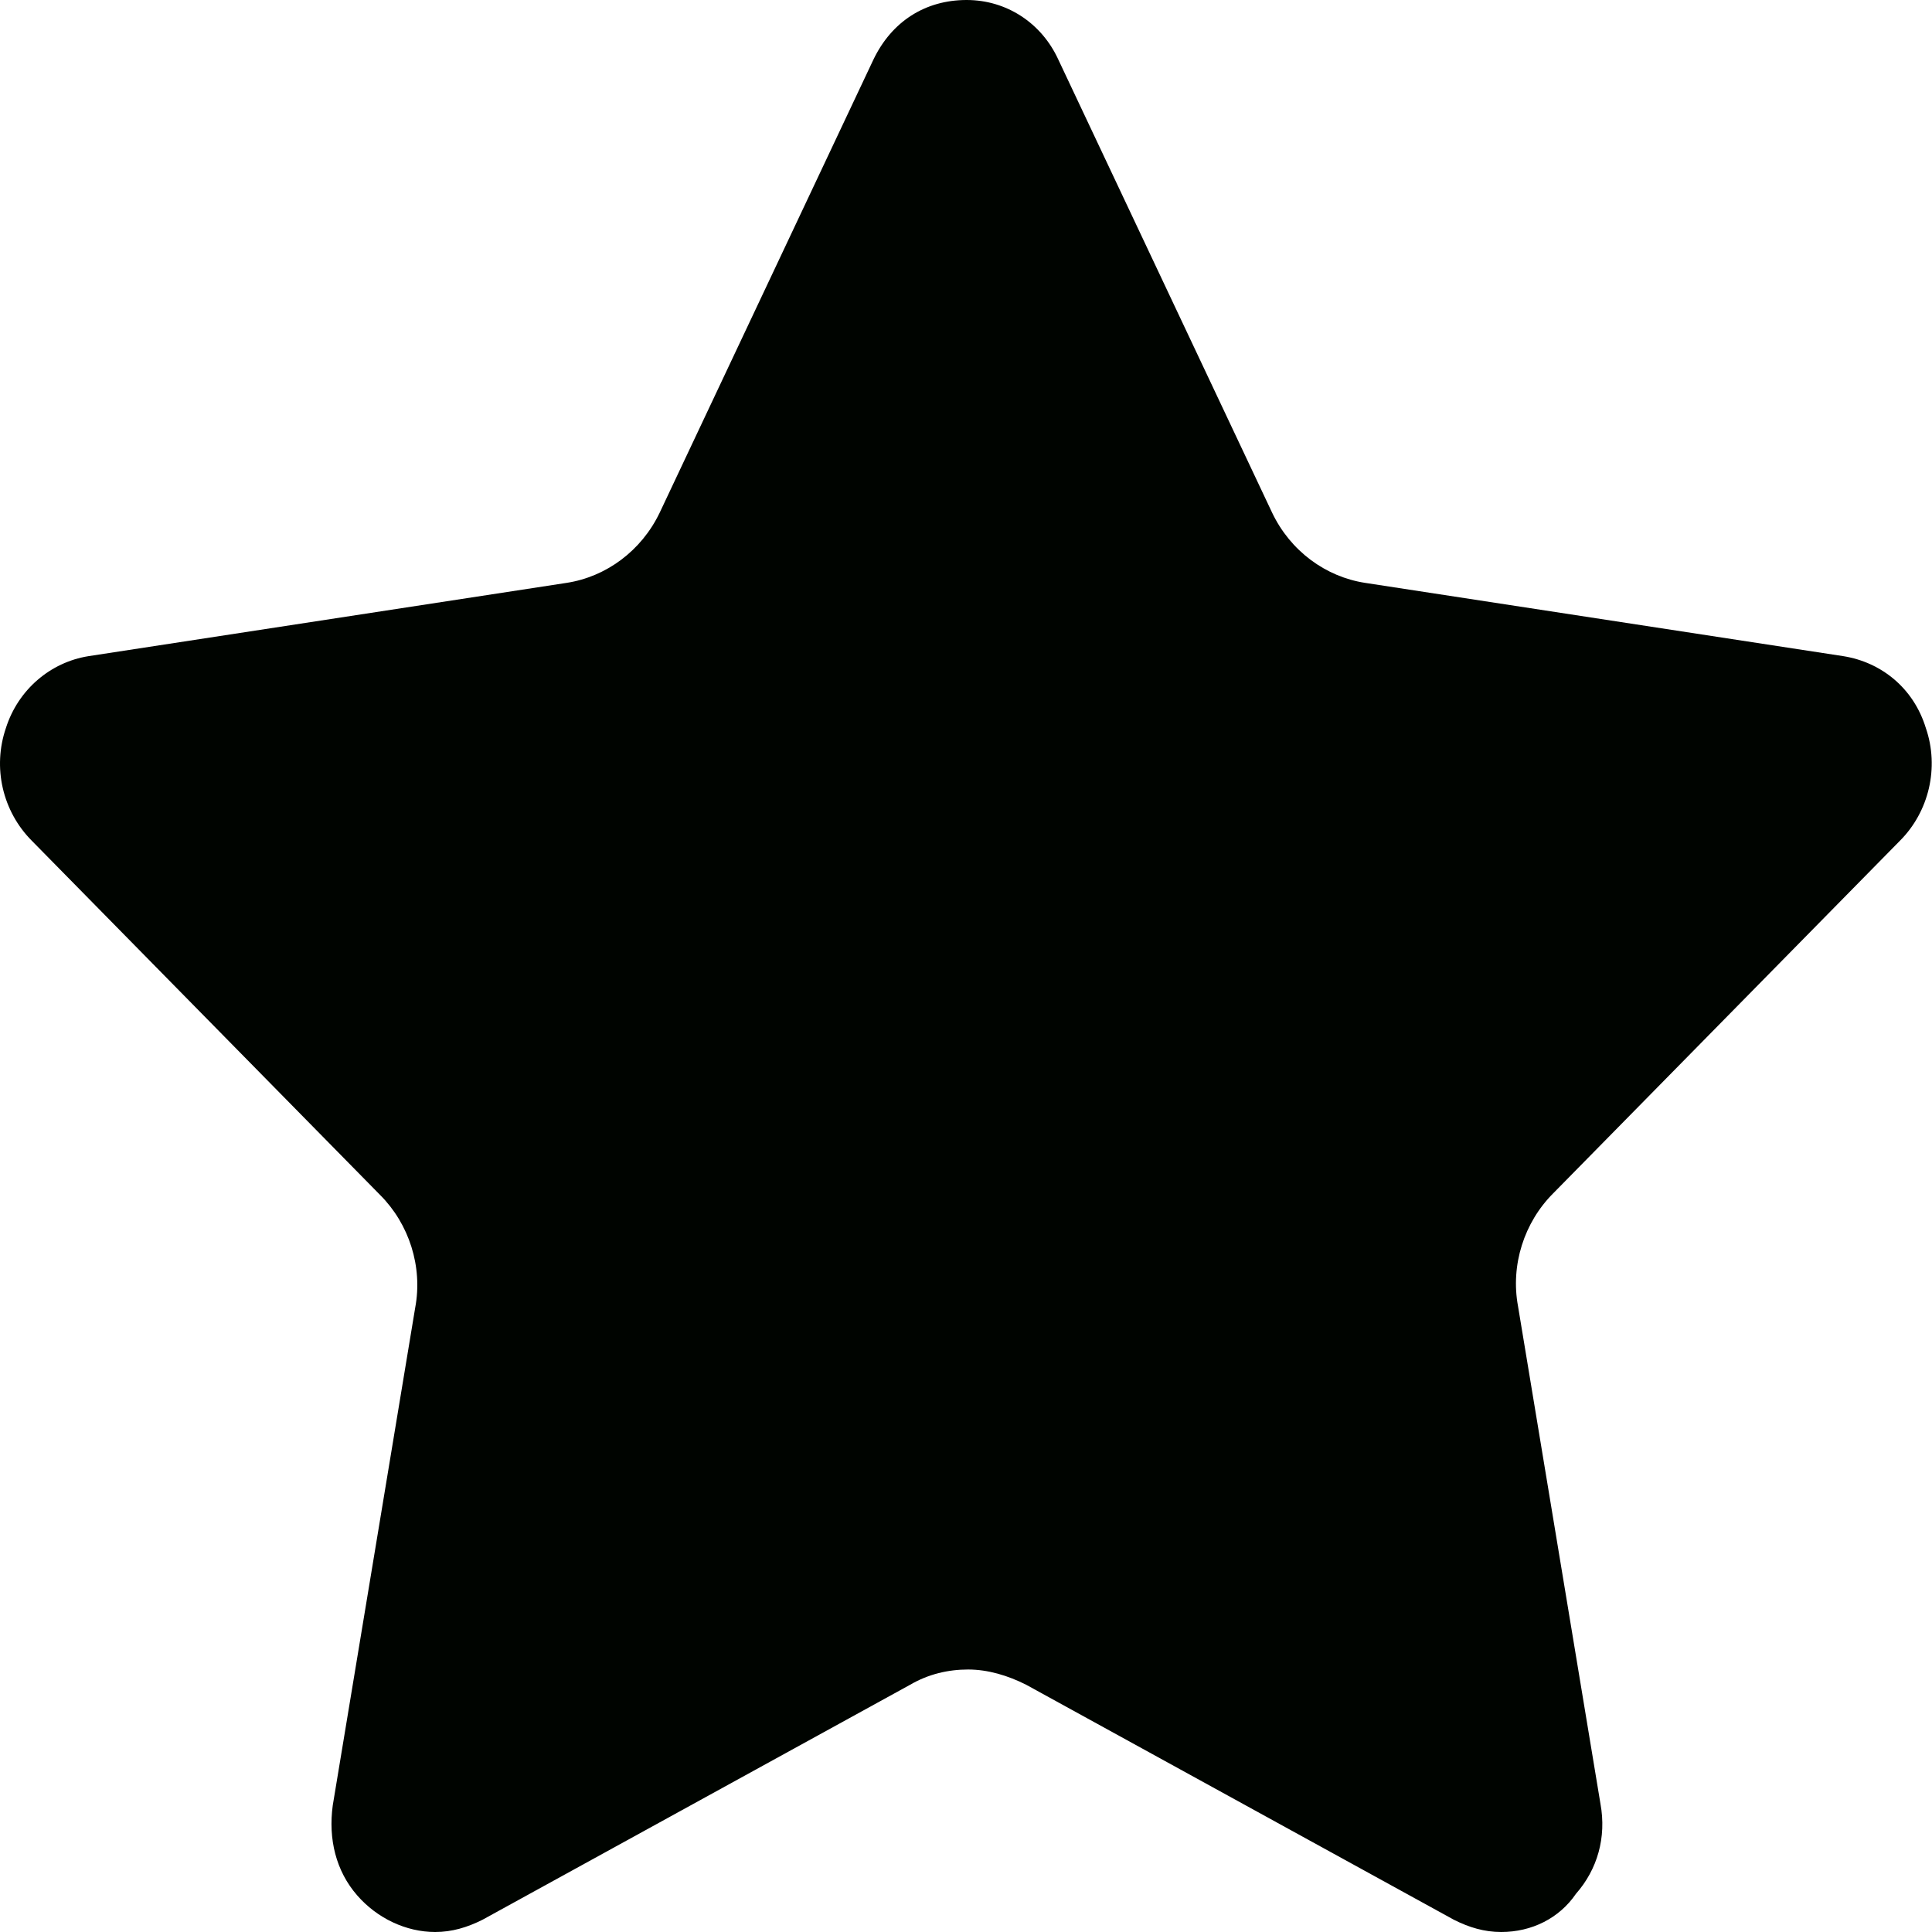 <?xml version="1.0" encoding="utf-8"?>
<!-- Generator: Adobe Illustrator 17.0.0, SVG Export Plug-In . SVG Version: 6.00 Build 0)  -->
<!DOCTYPE svg PUBLIC "-//W3C//DTD SVG 1.1//EN" "http://www.w3.org/Graphics/SVG/1.1/DTD/svg11.dtd">
<svg version="1.1" id="图层_1" xmlns="http://www.w3.org/2000/svg" xmlns:xlink="http://www.w3.org/1999/xlink" x="0px" y="0px"
	 width="30px" height="30px" viewBox="0 0 30 30" enable-background="new 0 0 30 30" xml:space="preserve">
<path fill="#000400" d="M23.31,30c-0.261,0-0.498-0.071-0.734-0.19l-6.641-3.649c-0.285-0.144-0.594-0.237-0.902-0.237
	c-0.308,0-0.617,0.071-0.901,0.237l-6.64,3.649C7.254,29.929,7.018,30,6.757,30c-0.451,0-0.901-0.213-1.21-0.568
	c-0.332-0.38-0.451-0.877-0.38-1.398l1.28-7.727c0.12-0.639-0.095-1.302-0.545-1.752l-5.407-5.499
	c-0.457-0.459-0.613-1.139-0.403-1.752c0.189-0.593,0.688-1.02,1.281-1.115l7.424-1.138c0.615-0.094,1.162-0.497,1.446-1.089
	l3.32-7.038C13.848,0.332,14.369,0,15.01,0c0.617,0,1.162,0.355,1.423,0.924l3.321,7.038c0.283,0.593,0.83,0.995,1.445,1.089
	l7.425,1.138c0.592,0.095,1.091,0.498,1.28,1.115c0.213,0.616,0.047,1.303-0.403,1.752l-5.384,5.475
	c-0.45,0.45-0.664,1.113-0.545,1.753l1.28,7.726c0.095,0.521-0.047,1.018-0.38,1.396C24.212,29.787,23.785,30,23.31,30z"/>
</svg>
